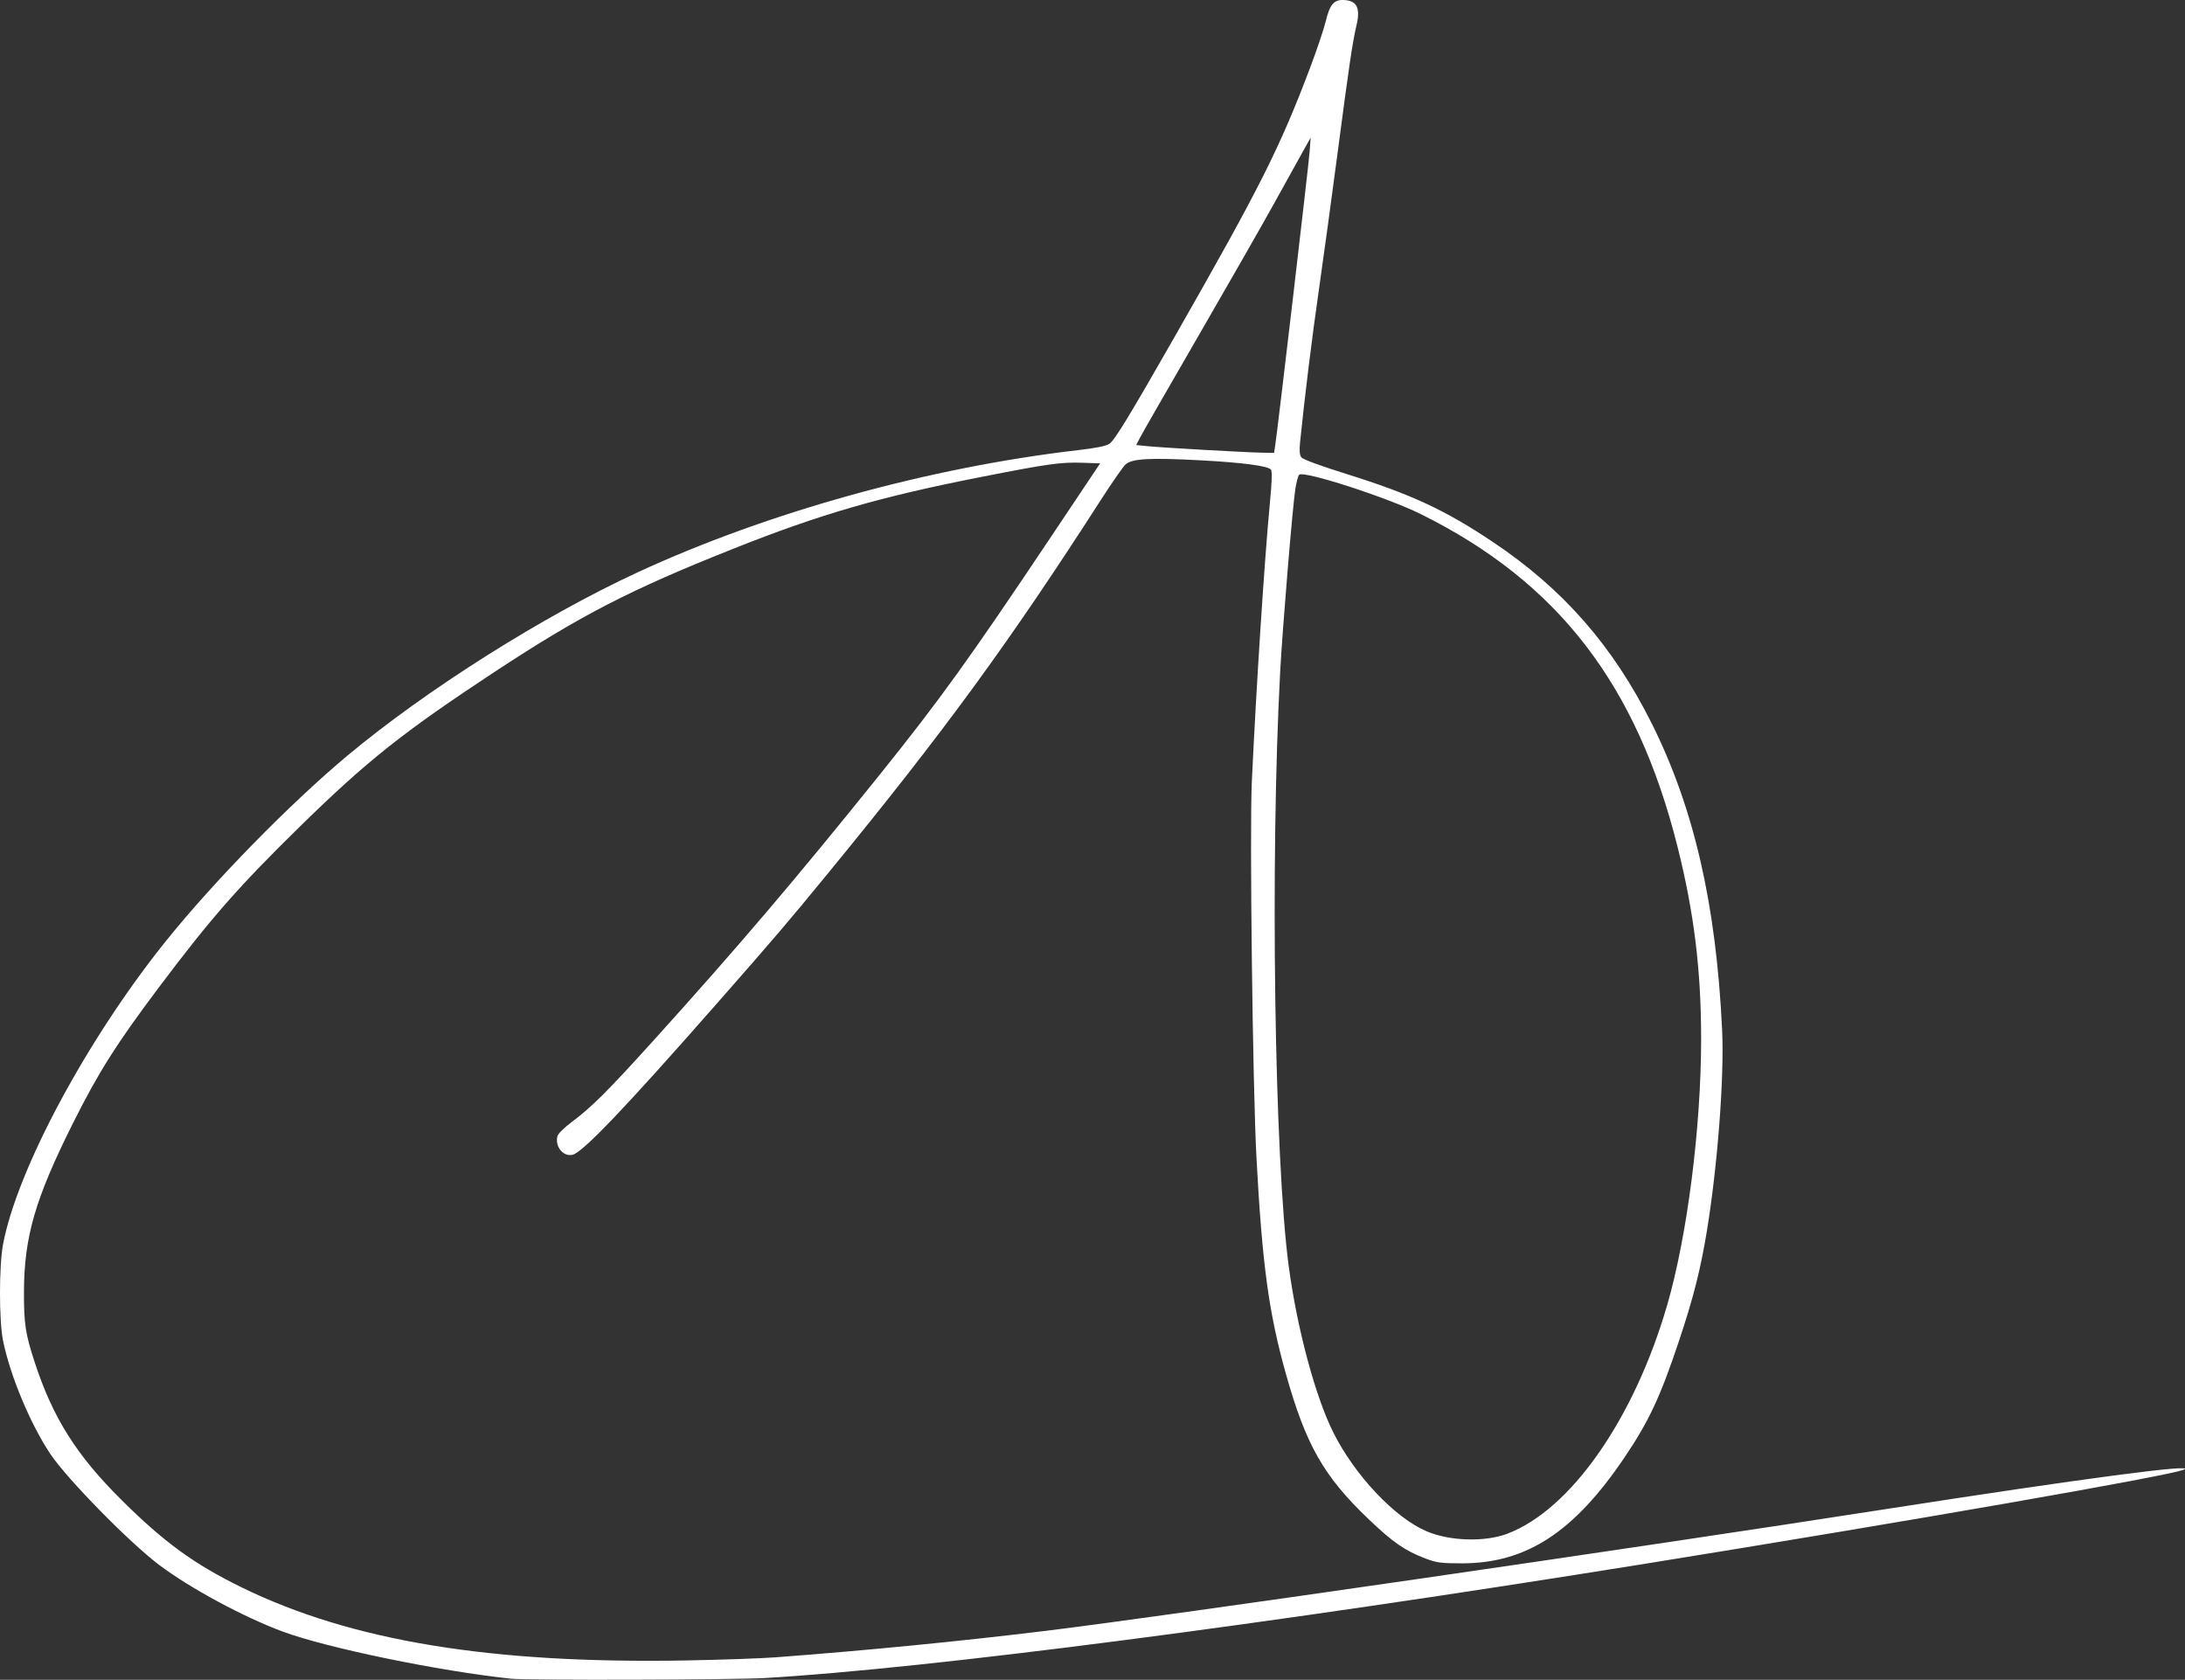 <svg width="391.38mm" height="300.85mm" version="1.1" viewBox="0 0 391.38 300.85" xmlns="http://www.w3.org/2000/svg">
 <rect x="0" y="0" width="391.38" height="300.85" fill="#333333" stroke="none"/>
 <g transform="translate(77.499 16.514)">
  <path d="m14.086 284.15c-12.925-1.358-33.064-5.515-40.999-8.463-6.984-2.595-16.482-7.718-22.034-11.885-5.347-4.013-16.582-15.47-19.561-19.948-3.583-5.385-7.174-13.994-8.447-20.251-0.728-3.58-0.726-13.415 0.005-17.274 2.536-13.404 15.045-36.705 29.106-54.218 8.624-10.742 22.322-24.736 32.625-33.331 14.105-11.767 34.961-24.936 51.894-32.768 23.321-10.786 52.243-18.809 78.989-21.911 3.265-0.379 5.005-0.735 5.57-1.141 0.977-0.701 3.596-5.003 11.801-19.379 15.268-26.75 18.729-33.638 24.231-48.218 1.149-3.046 2.366-6.674 2.703-8.062 0.732-3.014 1.458-3.88 3.197-3.815 2.371 0.089 3.047 1.393 2.326 4.484-0.741 3.177-1.298 6.923-3.35 22.543-1.029 7.835-2.552 18.976-3.383 24.758-1.286 8.943-2.539 19.094-3.392 27.48-0.144 1.417-0.074 2.226 0.227 2.638 0.269 0.368 3.338 1.503 8.063 2.981 11.611 3.633 17.677 6.449 26.271 12.198 12.574 8.412 21.5 18.61 28.432 32.487 7.588 15.188 11.554 32.475 12.615 54.995 0.394 8.349-0.822 24.288-2.741 35.951-1.146 6.965-2.44 12.042-5.067 19.885-3.307 9.871-5.334 14.19-9.692 20.645-9.046 13.398-17.594 18.959-29.132 18.954-3.727-3e-3 -4.516-0.107-6.526-0.871-3.645-1.386-5.831-2.899-10.144-7.02-8.075-7.716-11.232-13.251-14.821-25.986-3.087-10.956-4.274-19.686-5.301-39.003-0.668-12.573-1.228-58.328-0.821-67.062 0.801-17.161 2.263-39.751 3.23-49.891 0.396-4.155 0.443-5.811 0.171-6.083-0.653-0.653-5.087-1.236-12.423-1.632-9.243-0.499-12.471-0.322-13.609 0.746-0.463 0.435-2.463 3.312-4.445 6.395-16.38 25.478-28.031 41.428-48.563 66.484-7.587 9.259-9.684 11.715-20.541 24.066-16.163 18.386-23.638 26.215-25.466 26.674-1.681 0.422-3.229-1.475-2.728-3.343 0.112-0.42 1.229-1.526 2.481-2.459 3.618-2.695 6.468-5.53 14.655-14.584 15.047-16.638 25.604-29.038 40.426-47.482 10.907-13.572 16.085-20.753 30.567-42.395l9.079-13.566-3.138-0.105c-3.911-0.131-6.187 0.187-18.061 2.52-18.179 3.572-28.774 6.632-44.26 12.779-18.706 7.426-27.633 12.027-43.073 22.198-16.318 10.749-22.775 15.878-34.741 27.591-11.021 10.789-16.002 16.464-25.27 28.793-7.688 10.227-10.843 15.213-15.446 24.404-6.762 13.505-8.753 20.352-8.779 30.2-0.015 5.7 0.263 7.541 1.896 12.542 3.273 10.024 7.496 16.724 15.618 24.781 7.611 7.55 12.972 11.449 21.444 15.597 19.652 9.621 44.689 13.737 79.702 13.103 6.156-0.112 13.329-0.363 15.94-0.558 16-1.197 33.345-2.897 48.546-4.759 22.001-2.695 104.95-14.716 150.88-21.867 34.577-5.383 55.493-8.146 52.833-6.979-2.45 1.075-49.083 9.219-96.414 16.837-67.442 10.855-128.63 18.794-157.83 20.48-5.506 0.318-42.503 0.413-45.325 0.116zm178.44-25.985c11.327-4.295 22.672-20.524 28.594-40.904 3.603-12.398 6.087-31.848 6.09-47.683 3e-3 -12.307-1.264-22.628-4.224-34.424-7.297-29.082-21.418-47.393-45.934-59.563-6.106-3.031-21.057-7.869-21.851-7.07-0.179 0.18-0.483 1.32-0.676 2.533-0.484 3.054-2.298 24.906-2.717 32.729-1.806 33.759-1.035 87.294 1.533 106.5 1.492 11.15 4.78 23.394 8.009 29.815 3.865 7.687 11.031 15.257 16.719 17.661 4.168 1.761 10.428 1.94 14.456 0.412zm-41.616-194.83c0.415-2.62 5.991-50.187 6.17-52.64l0.187-2.558-1.422 2.544c-0.782 1.399-3.11 5.596-5.173 9.327-2.063 3.731-8.161 14.403-13.552 23.716-5.391 9.313-10.093 17.505-10.449 18.203l-0.648 1.27 2.113 0.209c2.66 0.263 17.296 1.096 20.313 1.155l2.26 0.045z" style="fill:#fff"/>
 </g>
</svg>
